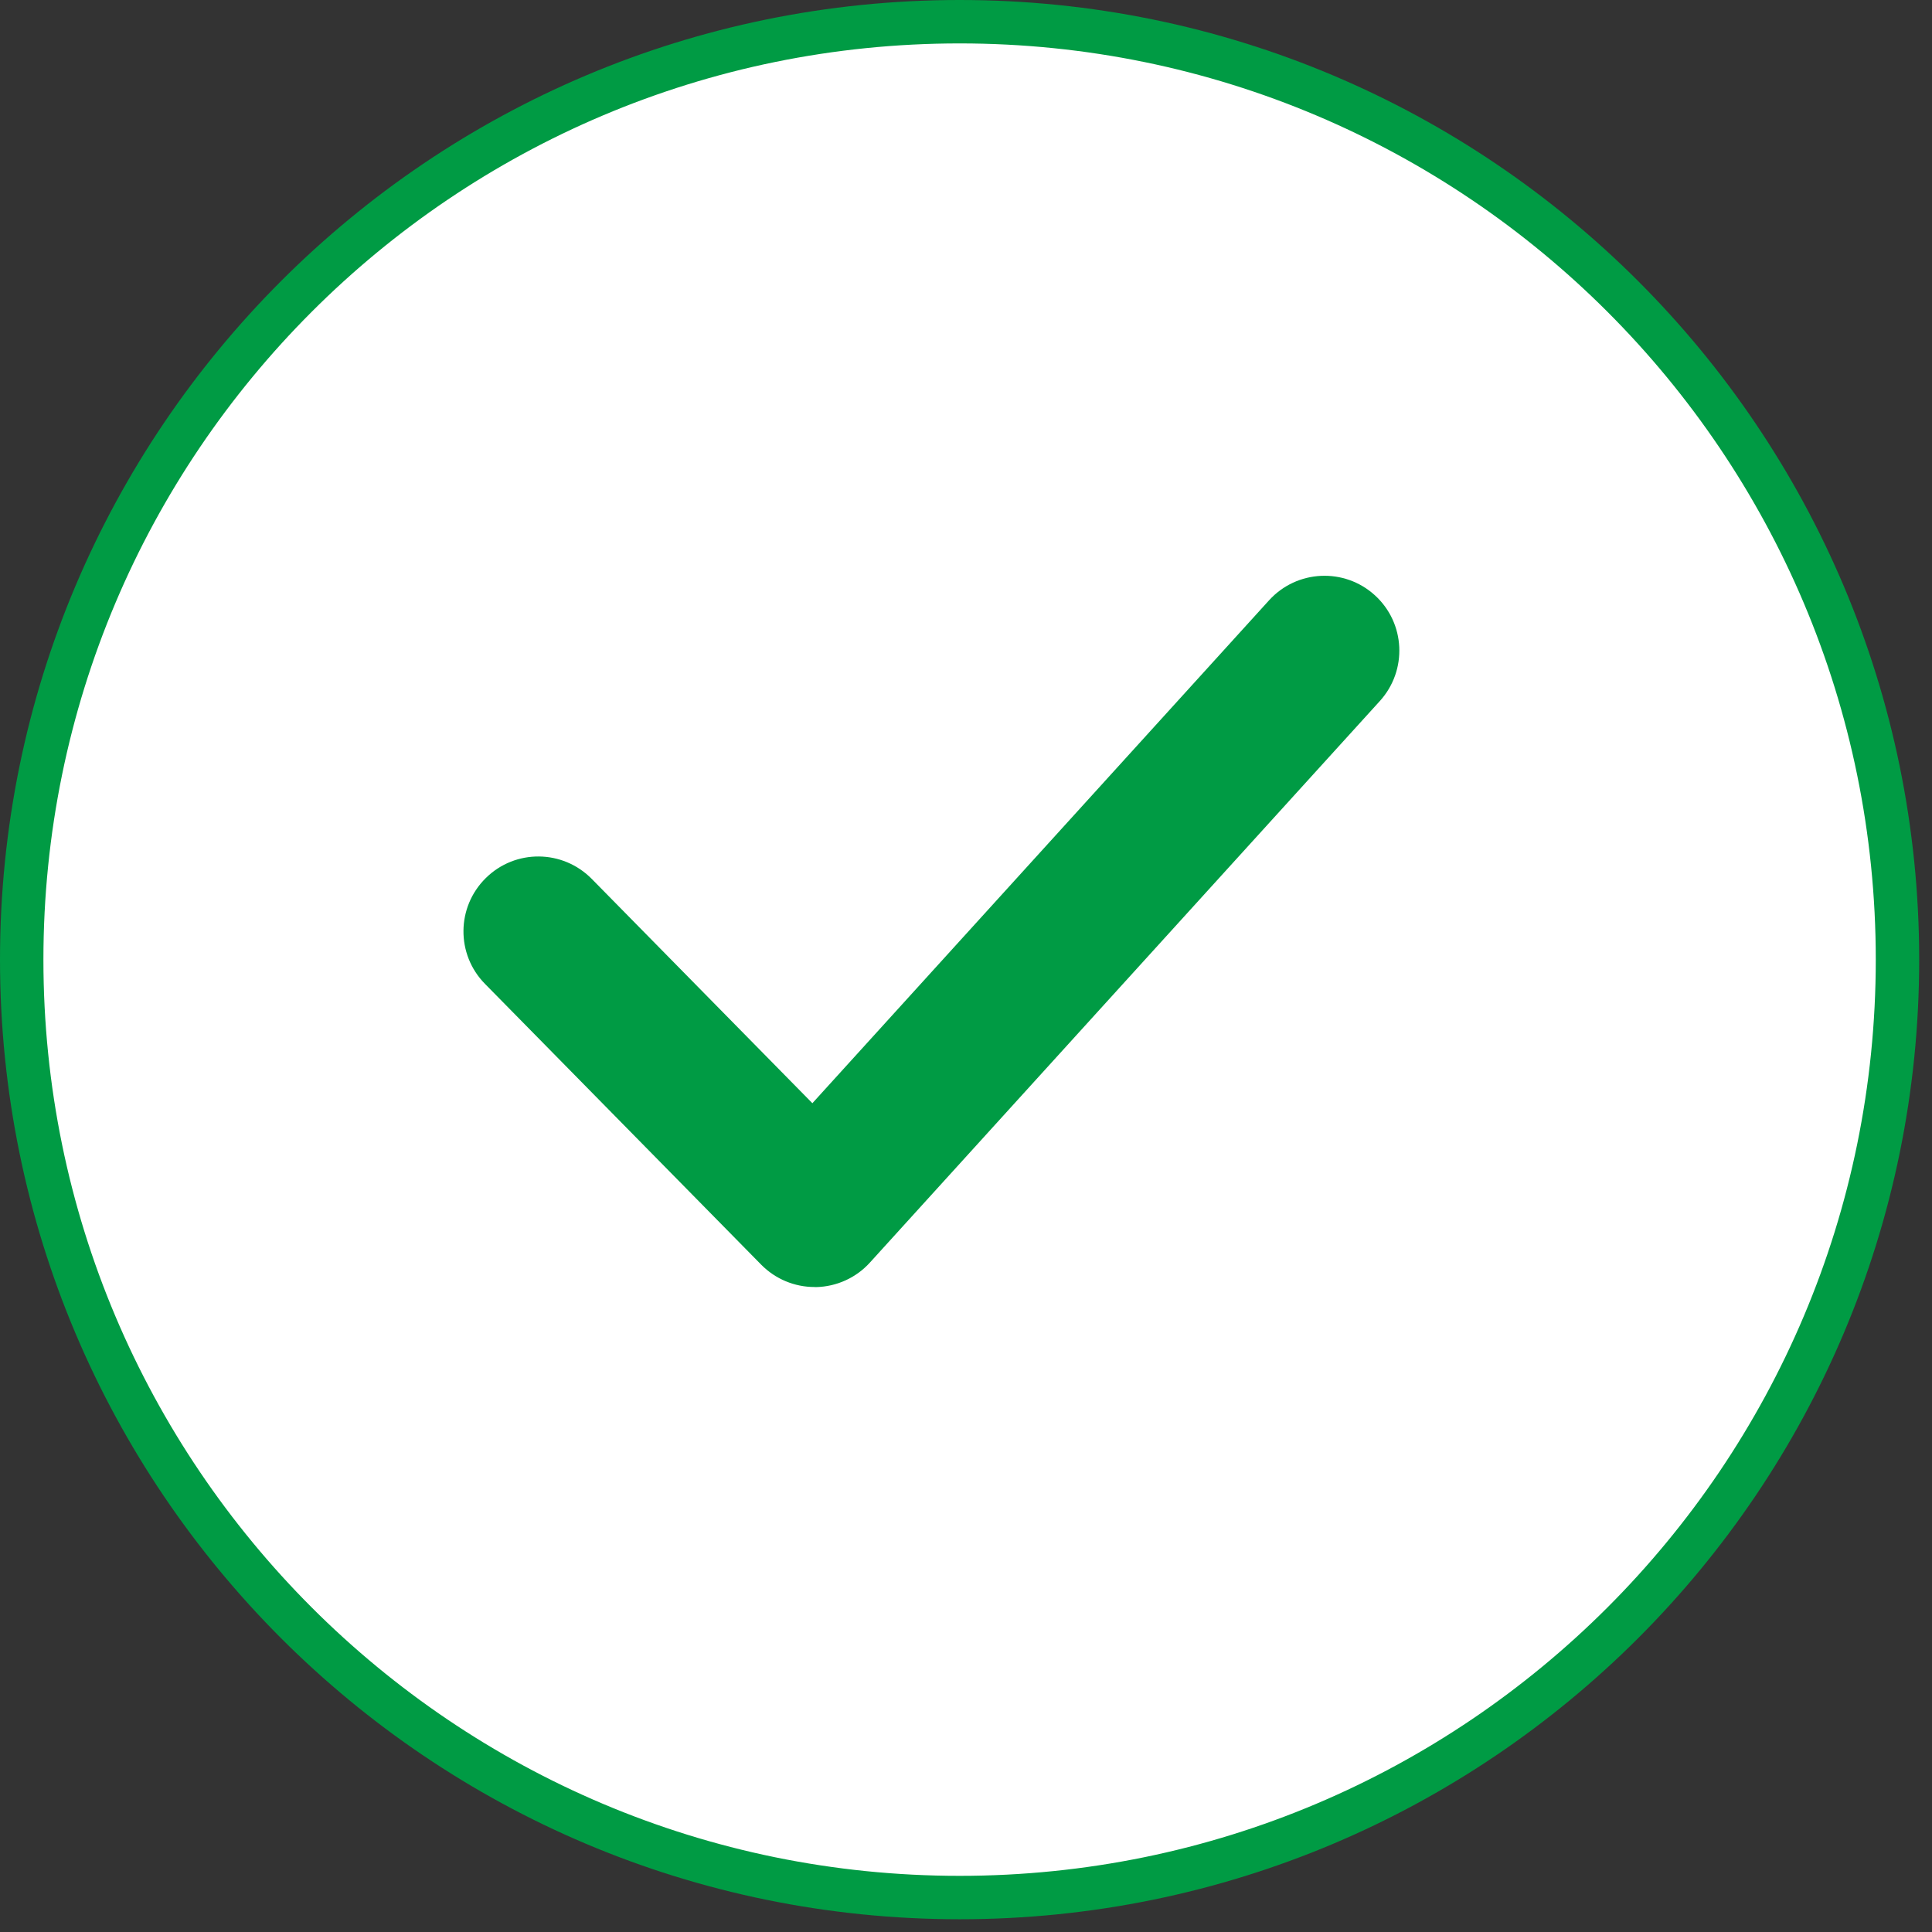 <svg width="89" height="89" viewBox="0 0 89 89" fill="none" xmlns="http://www.w3.org/2000/svg">
<rect x="0" y="0" width="89" height="89" fill="#333333" stroke="none"/>
<path d="M87.41 44.207C87.41 68.069 68.066 87.413 44.205 87.413C20.343 87.413 1 68.069 1 44.207C1 20.344 20.343 1 44.205 1C68.066 1 87.41 20.344 87.41 44.207Z" fill="white" stroke="#009B44" stroke-width="2"/>
<path d="M63.332 27.419C61.928 26.142 59.745 26.242 58.462 27.653L37.423 50.821L27.259 40.487C25.918 39.128 23.738 39.108 22.382 40.446C21.023 41.781 21.003 43.964 22.341 45.323L35.064 58.257C35.716 58.919 36.599 59.288 37.523 59.288C37.544 59.288 37.568 59.288 37.589 59.292C38.541 59.271 39.438 58.864 40.075 58.16L63.566 32.292C64.846 30.878 64.743 28.698 63.332 27.419Z" fill="#009B44"/>
</svg>
